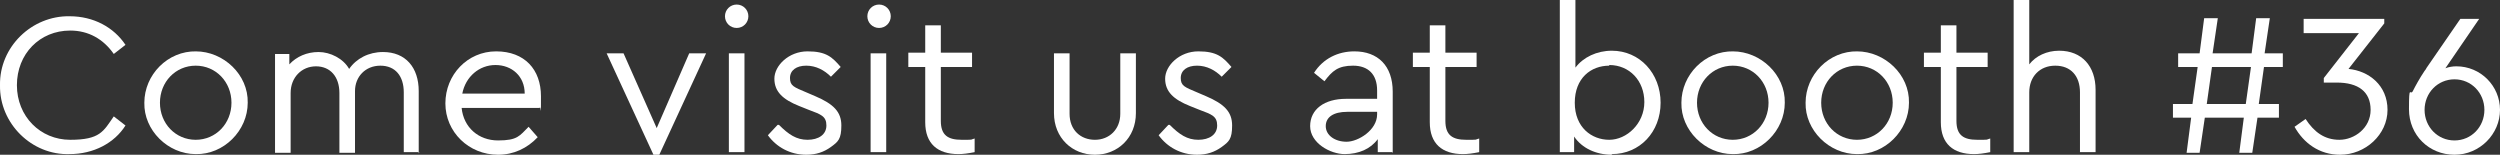 <?xml version="1.0" encoding="UTF-8"?>
<svg id="Layer_1" data-name="Layer 1" xmlns="http://www.w3.org/2000/svg" version="1.1" viewBox="0 0 384.5 23.8">
  <rect x="0" y="0" width="384.5" height="23.8" fill="#333333" stroke="none"/>
  <defs>
    <style>
      .cls-1 {
        fill: #fff;
        stroke-width: 0px;
      }
    </style>
  </defs>
  <path class="cls-1" d="M10.7,2.5c3.7,0,6.8,1.7,8.6,4.4l-1.8,1.4c-1.6-2.3-3.9-3.6-6.7-3.6-4.7,0-8.2,3.6-8.2,8.4s3.6,8.4,8.2,8.4,5.1-1.3,6.7-3.6l1.8,1.4c-1.7,2.7-4.9,4.4-8.6,4.4C4.9,23.9-.1,19,0,13.1-.1,7.2,4.9,2.4,10.7,2.5Z"/>
  <path class="cls-1" d="M30.1,7.9c4.3,0,8.1,3.6,8,7.9,0,4.3-3.7,8-8,7.9-4.3,0-8-3.7-7.9-7.9,0-4.3,3.6-8,8-7.9ZM30.1,10.1c-3.1,0-5.5,2.5-5.5,5.7s2.4,5.7,5.5,5.7,5.5-2.5,5.5-5.7-2.4-5.7-5.5-5.7Z"/>
  <path class="cls-1" d="M64.5,23.4h-2.4v-9.2c0-2.5-1.3-4.1-3.6-4.1s-3.9,1.7-3.9,3.9v9.5h-2.4v-9.2c0-2.5-1.4-4.1-3.6-4.1s-3.9,1.7-3.9,4.1v9.2h-2.4v-15.2h2.2v1.6c1.1-1.2,2.7-1.9,4.5-1.9s3.8,1,4.7,2.6c1.1-1.6,3-2.6,5.2-2.6,3.5,0,5.5,2.4,5.5,6v9.6Z"/>
  <path class="cls-1" d="M71,16.6c.3,3,2.6,5,5.6,5s3.3-.7,4.7-2.1l1.4,1.6c-1.6,1.7-3.7,2.7-6.1,2.7-4.5,0-8.1-3.5-8.1-7.9s3.4-8,7.8-8,6.9,2.8,6.9,6.9,0,1.2-.2,1.8h-12ZM80.7,14.4c0-2.7-2-4.4-4.5-4.4s-4.6,1.8-5.1,4.4h9.7Z"/>
  <path class="cls-1" d="M108.6,8.2l-7.2,15.6h-.9l-7.2-15.6h2.6l5.1,11.5,5-11.5h2.6Z"/>
  <path class="cls-1" d="M113.3.7c1,0,1.8.8,1.8,1.8s-.8,1.8-1.8,1.8-1.8-.8-1.8-1.8.8-1.8,1.8-1.8ZM112.1,8.2h2.4v15.2h-2.4v-15.2Z"/>
  <path class="cls-1" d="M119.8,19.2c1.5,1.5,2.7,2.3,4.4,2.3s2.9-.8,2.9-2.2-.8-1.7-2.7-2.4l-1.5-.6c-2.5-1-3.8-2.2-3.8-4.2s2.2-4.2,5.1-4.2,3.8.9,5.1,2.4l-1.5,1.5c-1-1-2.3-1.7-3.8-1.7s-2.5.7-2.5,1.9.6,1.4,2.5,2.2l1.4.6c2.8,1.2,4,2.4,4,4.5s-.5,2.5-1.6,3.3-2.3,1.2-3.8,1.2c-2.5,0-4.6-1.2-5.9-3l1.5-1.6Z"/>
  <path class="cls-1" d="M135.2.7c1,0,1.8.8,1.8,1.8s-.8,1.8-1.8,1.8-1.8-.8-1.8-1.8.8-1.8,1.8-1.8ZM133.9,8.2h2.4v15.2h-2.4v-15.2Z"/>
  <path class="cls-1" d="M149.9,23.4c-1,.2-1.8.3-2.5.3-3.2,0-5.1-1.6-5.1-4.9v-8.5h-2.6v-2.2h2.6v-4.2h2.4v4.2h4.8v2.2h-4.8v8.3c0,2.2,1.1,2.9,3.2,2.9s1.2,0,2-.2v2Z"/>
  <path class="cls-1" d="M162.1,8.2h2.4v9.3c0,2.5,1.7,4,3.9,4s3.9-1.6,3.9-4v-9.3h2.4v9.2c0,3.8-2.8,6.4-6.3,6.4s-6.3-2.6-6.3-6.4v-9.2Z"/>
  <path class="cls-1" d="M179.9,19.2c1.5,1.5,2.7,2.3,4.4,2.3s2.9-.8,2.9-2.2-.8-1.7-2.7-2.4l-1.5-.6c-2.5-1-3.8-2.2-3.8-4.2s2.2-4.2,5.1-4.2,3.8.9,5.1,2.4l-1.5,1.5c-1-1-2.3-1.7-3.8-1.7s-2.5.7-2.5,1.9.6,1.4,2.5,2.2l1.4.6c2.8,1.2,4,2.4,4,4.5s-.5,2.5-1.6,3.3-2.3,1.2-3.8,1.2c-2.5,0-4.6-1.2-5.9-3l1.5-1.6Z"/>
  <path class="cls-1" d="M214.1,23.4h-2.2v-2c-1.1,1.5-2.9,2.3-5.1,2.3s-5.3-1.7-5.3-4.3,2.2-4.2,5.5-4.2h4.8v-1.3c0-2.5-1.4-3.8-3.7-3.8s-3.2.8-4.4,2.4l-1.6-1.3c1.4-2.2,3.7-3.3,6.2-3.3,3.6,0,5.9,2.2,5.9,6.2v9.4ZM211.7,17.2h-4.5c-2.1,0-3.3.8-3.3,2.2s1.4,2.4,3.2,2.4,4.7-1.8,4.7-4.2v-.4Z"/>
  <path class="cls-1" d="M227.5,23.4c-1,.2-1.8.3-2.5.3-3.2,0-5.1-1.6-5.1-4.9v-8.5h-2.6v-2.2h2.6v-4.2h2.4v4.2h4.8v2.2h-4.8v8.3c0,2.2,1.1,2.9,3.2,2.9s1.2,0,2-.2v2Z"/>
  <path class="cls-1" d="M247.9,23.8c-2.4,0-4.6-1-5.8-2.8v2.4h-2.2V0h2.4v10.4c1.2-1.6,3.3-2.6,5.6-2.6,4.3,0,7.5,3.5,7.5,8s-3.2,7.9-7.5,7.9ZM247.5,10.1c-2.8,0-5.3,1.9-5.3,5.7s2.6,5.7,5.3,5.7,5.4-2.5,5.4-5.8-2.3-5.7-5.4-5.7Z"/>
  <path class="cls-1" d="M266.5,7.9c4.3,0,8.1,3.6,8,7.9,0,4.3-3.7,8-8,7.9-4.3,0-8-3.7-7.9-7.9,0-4.3,3.6-8,8-7.9ZM266.5,10.1c-3.1,0-5.5,2.5-5.5,5.7s2.4,5.7,5.5,5.7,5.5-2.5,5.5-5.7-2.4-5.7-5.5-5.7Z"/>
  <path class="cls-1" d="M285.6,7.9c4.3,0,8.1,3.6,8,7.9,0,4.3-3.7,8-8,7.9-4.3,0-8-3.7-7.9-7.9,0-4.3,3.6-8,8-7.9ZM285.6,10.1c-3.1,0-5.5,2.5-5.5,5.7s2.4,5.7,5.5,5.7,5.5-2.5,5.5-5.7-2.4-5.7-5.5-5.7Z"/>
  <path class="cls-1" d="M306.1,23.4c-1,.2-1.8.3-2.5.3-3.2,0-5.1-1.6-5.1-4.9v-8.5h-2.6v-2.2h2.6v-4.2h2.4v4.2h4.8v2.2h-4.8v8.3c0,2.2,1.1,2.9,3.2,2.9s1.2,0,2-.2v2Z"/>
  <path class="cls-1" d="M322.3,23.4h-2.4v-9.2c0-2.5-1.4-4.1-3.8-4.1s-4,1.7-4,4.1v9.2h-2.4V0h2.4v9.9c1-1.3,2.7-2.1,4.6-2.1,3.5,0,5.6,2.4,5.6,6v9.6Z"/>
  <path class="cls-1" d="M348.2,10.3l-.8,5.7h3.1v2.1h-3.3l-.8,5.4h-2l.7-5.4h-6l-.8,5.4h-2l.7-5.4h-2.8v-2.1h3l.8-5.7h-3v-2.1h3.3l.7-5.4h2.1l-.8,5.4h6l.7-5.4h2.1l-.8,5.4h2.8v2.1h-3ZM345.4,16l.8-5.7h-6l-.8,5.7h6Z"/>
  <path class="cls-1" d="M359.9,23.8c-3.2,0-5.6-1.8-7-4.3l1.7-1.2c1.3,2,2.9,3.2,5.2,3.2s4.8-1.8,4.8-4.6-1.9-4.2-5.2-4.2h-2v-.7l5.4-6.9h-8.5v-2.2h12.4v.7l-5.5,7c3.1.3,6,2.5,6,6.3s-3.4,6.9-7.3,6.9Z"/>
  <path class="cls-1" d="M377.5,23.8c-3.9,0-7-3-7-7s.2-2,.6-2.8c.4-.8,1-1.9,1.8-3.1.2-.2.3-.5.4-.6l5.1-7.4h2.9l-5.2,7.6c.5-.2,1.1-.3,1.7-.3,3.7,0,6.7,3,6.7,6.7s-3.1,6.9-7,6.9ZM377.5,12.2c-2.6,0-4.6,2.1-4.6,4.7s2,4.7,4.6,4.7,4.6-2.1,4.6-4.7-2-4.7-4.6-4.7Z"/>
</svg>